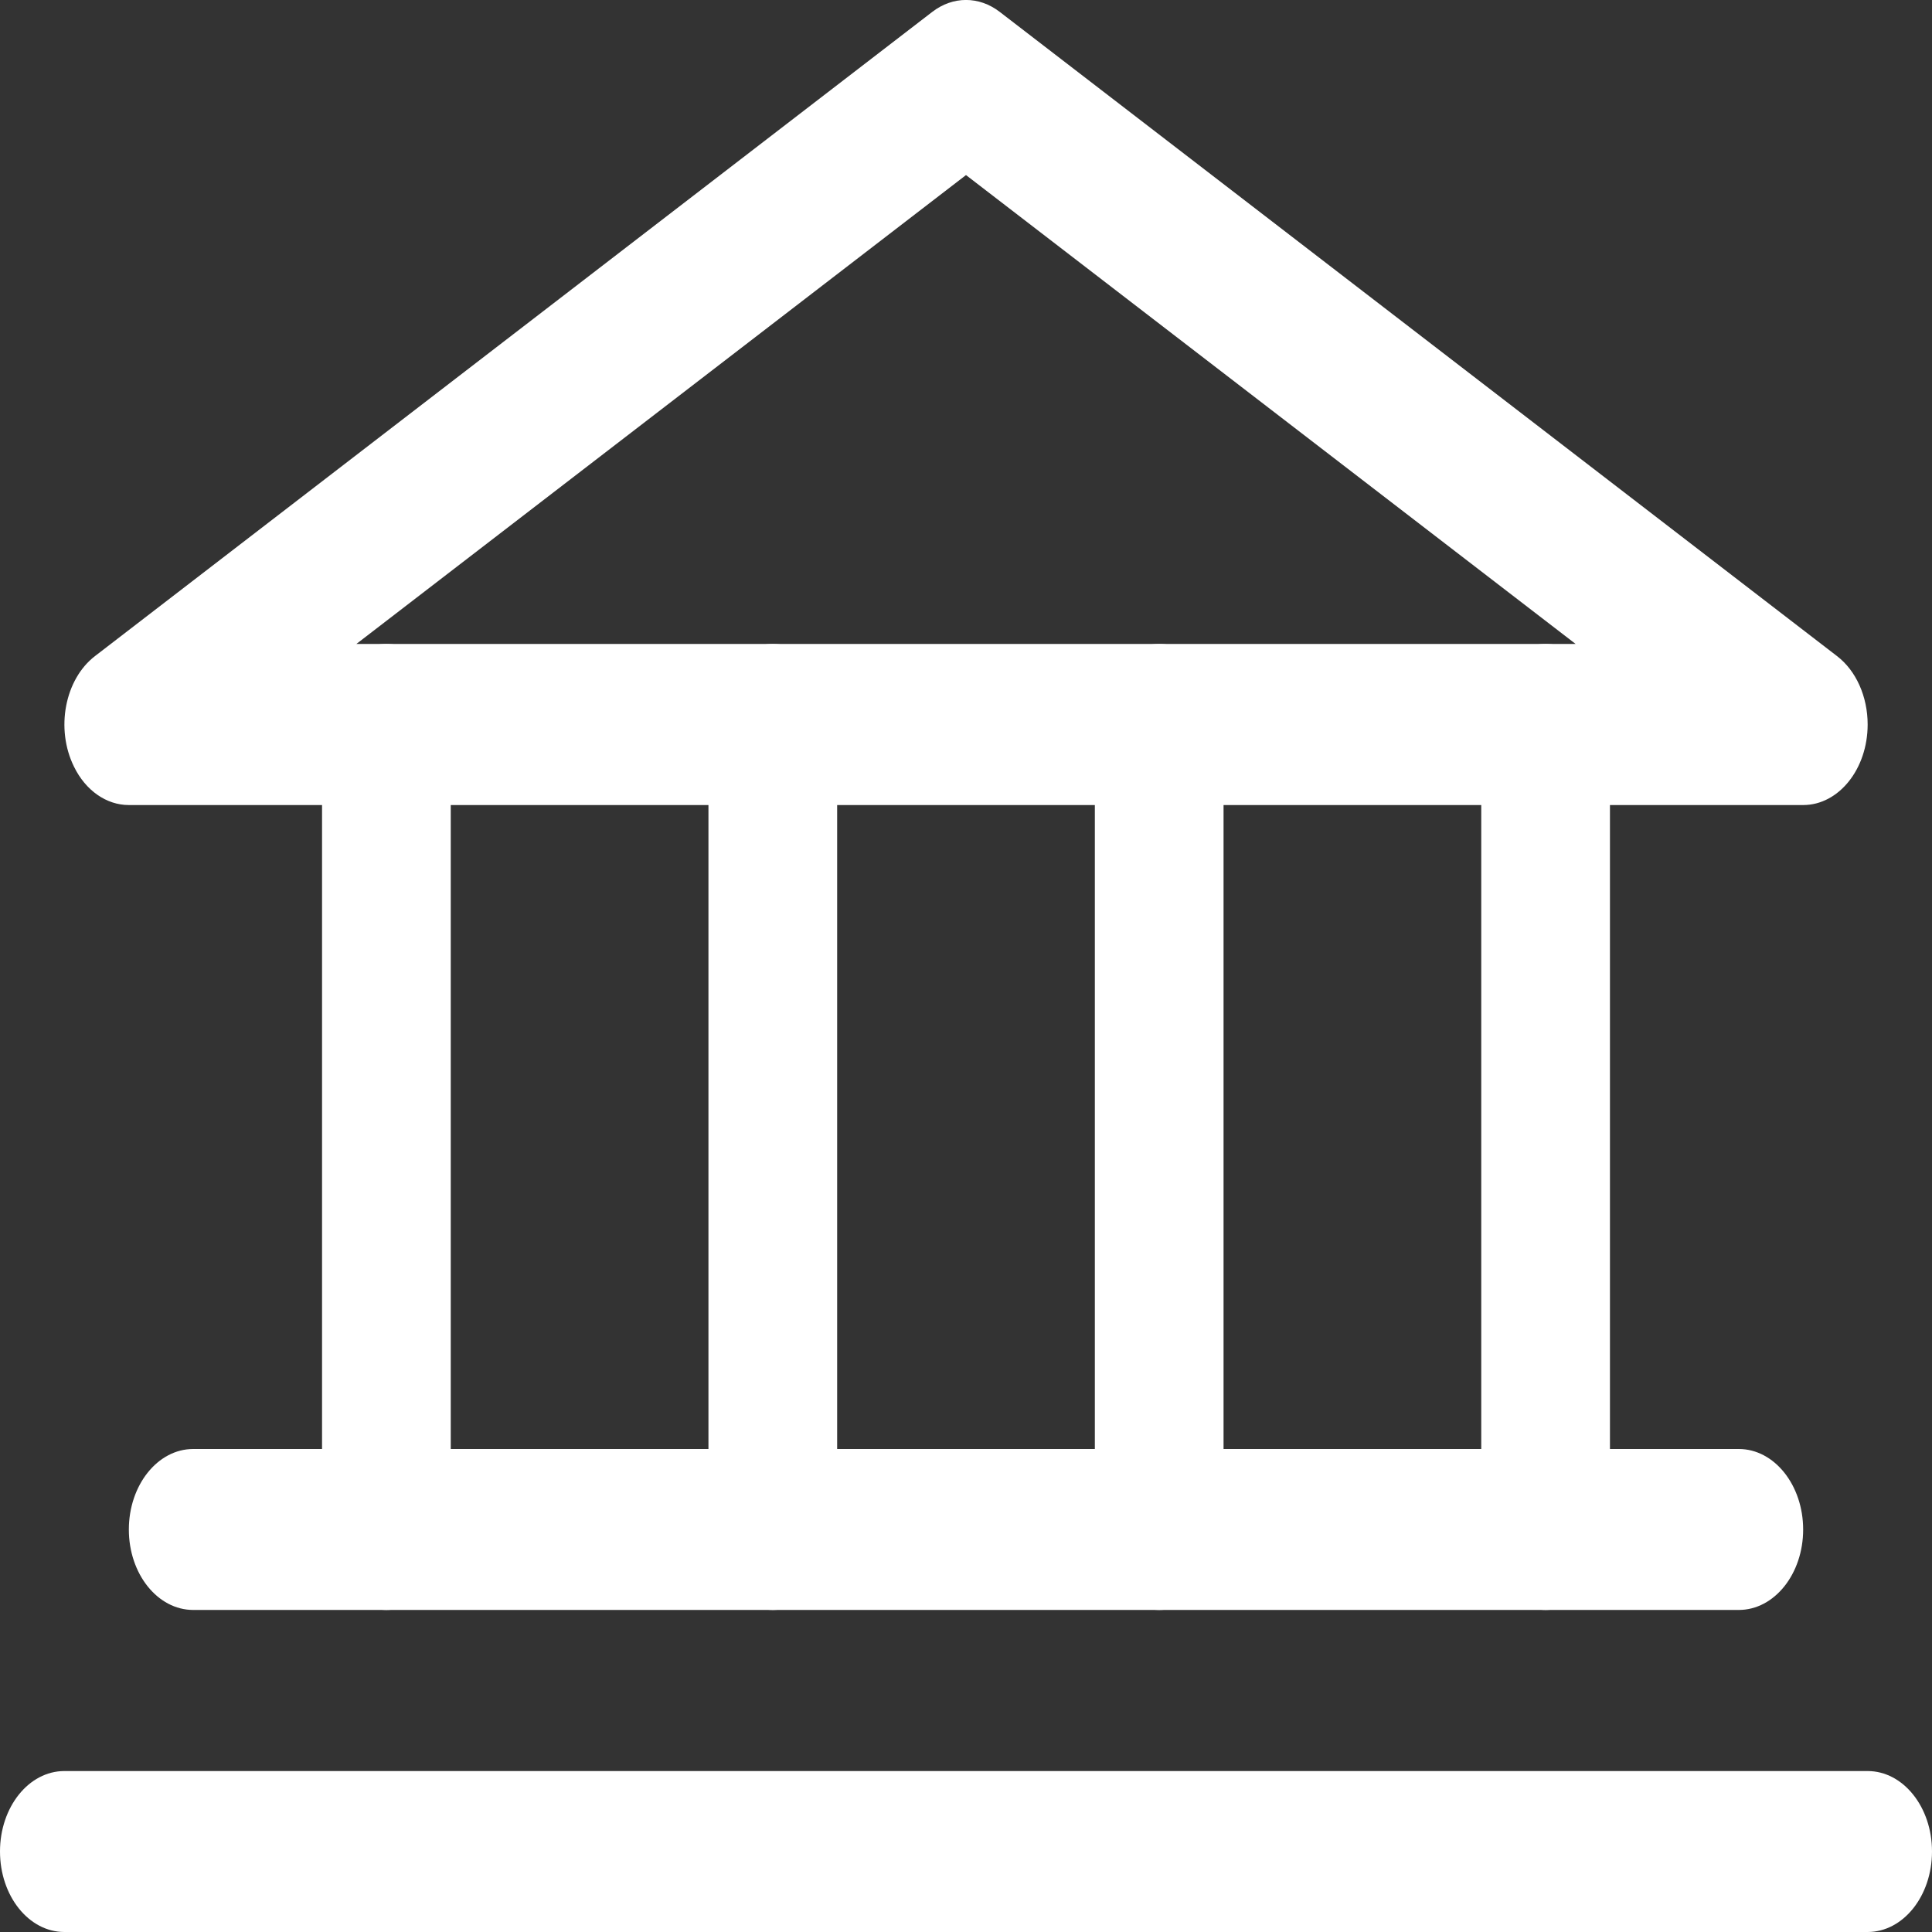 <svg width="13" height="13" viewBox="0 0 13 13" fill="none" xmlns="http://www.w3.org/2000/svg">
<rect x="0" y="0" width="13" height="13" fill="#333333" stroke="none"/>
<path fill-rule="evenodd" clip-rule="evenodd" d="M6.273 0.08C6.412 -0.027 6.588 -0.027 6.727 0.08L12.36 4.414C12.489 4.512 12.567 4.687 12.567 4.875C12.567 5.174 12.373 5.417 12.133 5.417H0.867C0.716 5.417 0.576 5.319 0.498 5.159C0.372 4.904 0.436 4.57 0.64 4.414L6.273 0.08ZM2.398 4.333L6.5 1.178L10.602 4.333H2.398Z" fill="white"/>
<path d="M2.167 4.875V10.292C2.167 10.591 2.361 10.833 2.6 10.833C2.839 10.833 3.033 10.591 3.033 10.292V4.875C3.033 4.576 2.839 4.333 2.6 4.333C2.361 4.333 2.167 4.576 2.167 4.875Z" fill="white"/>
<path d="M4.767 4.875V10.292C4.767 10.591 4.961 10.833 5.2 10.833C5.439 10.833 5.633 10.591 5.633 10.292V4.875C5.633 4.576 5.439 4.333 5.2 4.333C4.961 4.333 4.767 4.576 4.767 4.875Z" fill="white"/>
<path d="M7.367 4.875V10.292C7.367 10.591 7.561 10.833 7.8 10.833C8.039 10.833 8.233 10.591 8.233 10.292V4.875C8.233 4.576 8.039 4.333 7.8 4.333C7.561 4.333 7.367 4.576 7.367 4.875Z" fill="white"/>
<path d="M9.967 4.875V10.292C9.967 10.591 10.161 10.833 10.4 10.833C10.639 10.833 10.833 10.591 10.833 10.292V4.875C10.833 4.576 10.639 4.333 10.4 4.333C10.161 4.333 9.967 4.576 9.967 4.875Z" fill="white"/>
<path d="M1.3 10.833H11.7C11.939 10.833 12.133 10.591 12.133 10.292C12.133 9.993 11.939 9.75 11.7 9.75H1.3C1.061 9.75 0.867 9.993 0.867 10.292C0.867 10.591 1.061 10.833 1.3 10.833Z" fill="white"/>
<path d="M0.433 13H12.567C12.806 13 13 12.758 13 12.458C13 12.159 12.806 11.917 12.567 11.917H0.433C0.194 11.917 0 12.159 0 12.458C0 12.758 0.194 13 0.433 13Z" fill="white"/>
</svg>
